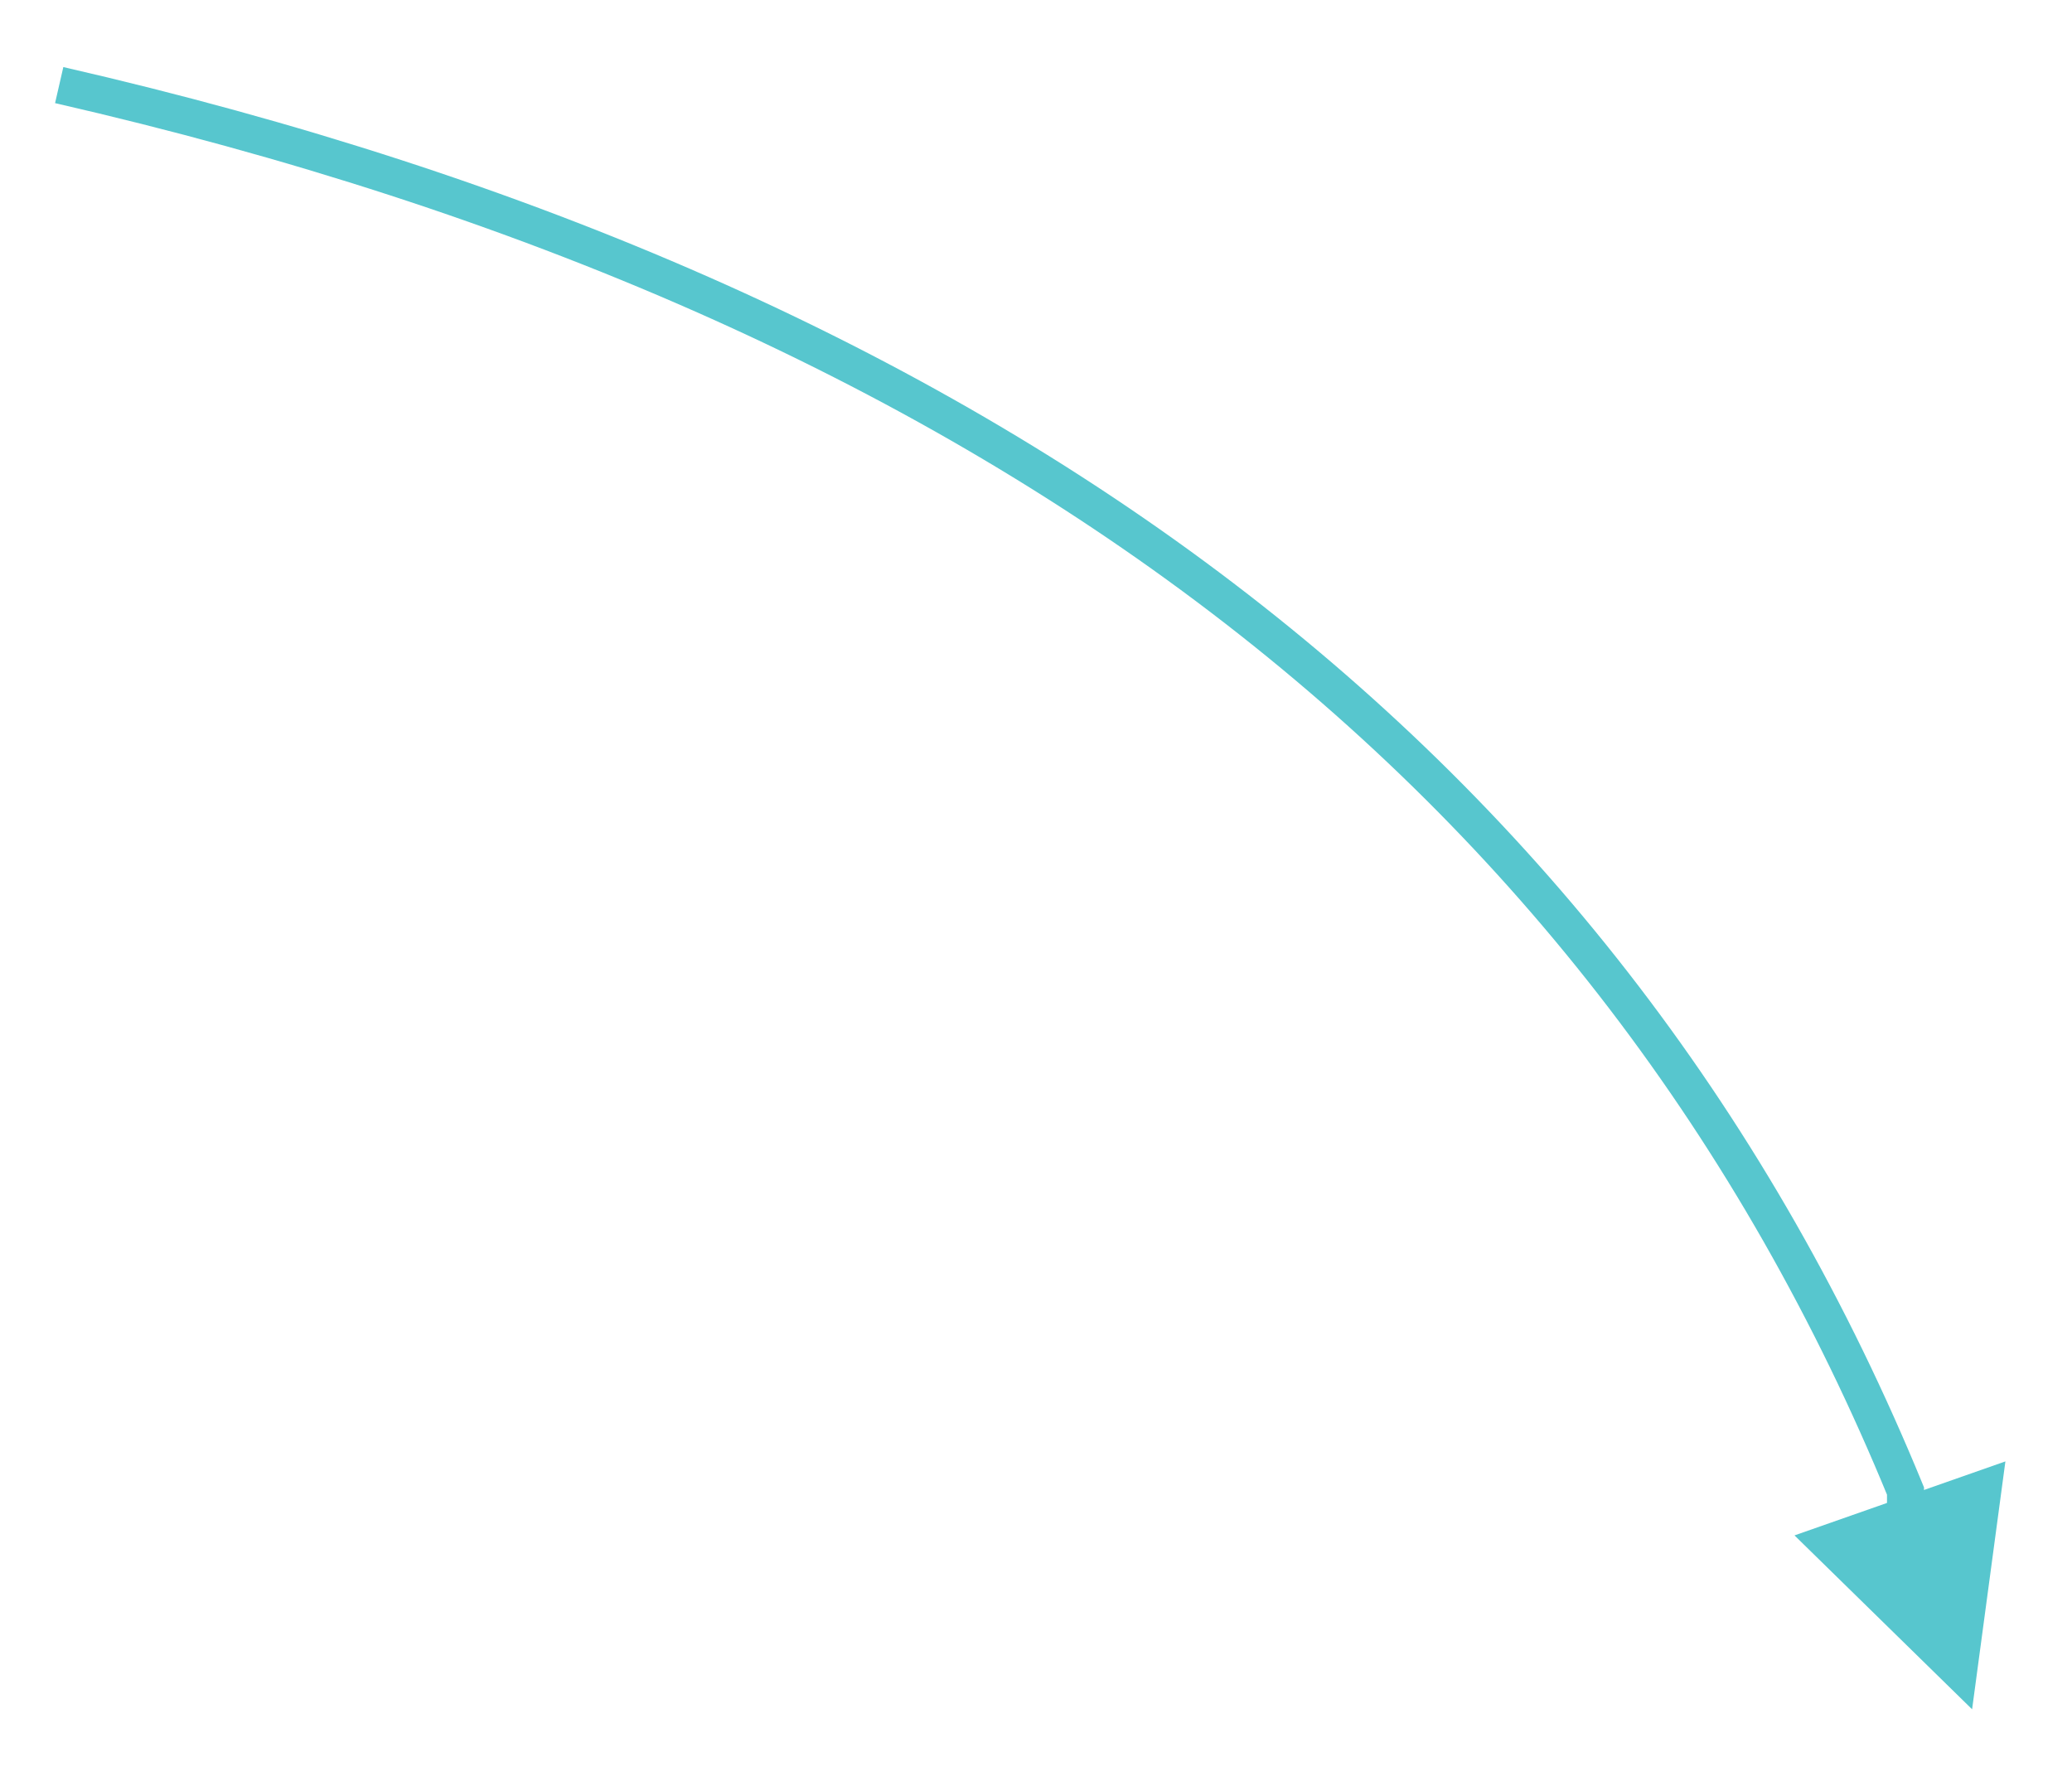 <?xml version="1.0" encoding="UTF-8" standalone="no"?><svg xmlns="http://www.w3.org/2000/svg" xmlns:xlink="http://www.w3.org/1999/xlink" clip-rule="evenodd" stroke-miterlimit="10" viewBox="0 0 56 48"><desc>SVG generated by Keynote</desc><defs></defs><g transform="matrix(1.00, 0.00, -0.00, -1.00, 0.0, 48.0)"><path d="M 0.0 0.0 C 25.3 5.8 41.9 18.5 49.9 38.0 L 49.9 38.7 " fill="none" stroke="#57C6CE" stroke-width="1.00" transform="matrix(1.00, 0.00, 0.00, -1.00, 1.6, 45.7)"></path><path d="M 48.5 6.5 L 53.3 1.8 L 54.2 8.5 Z M 48.5 6.5 " fill="#57C6CE"></path></g></svg>